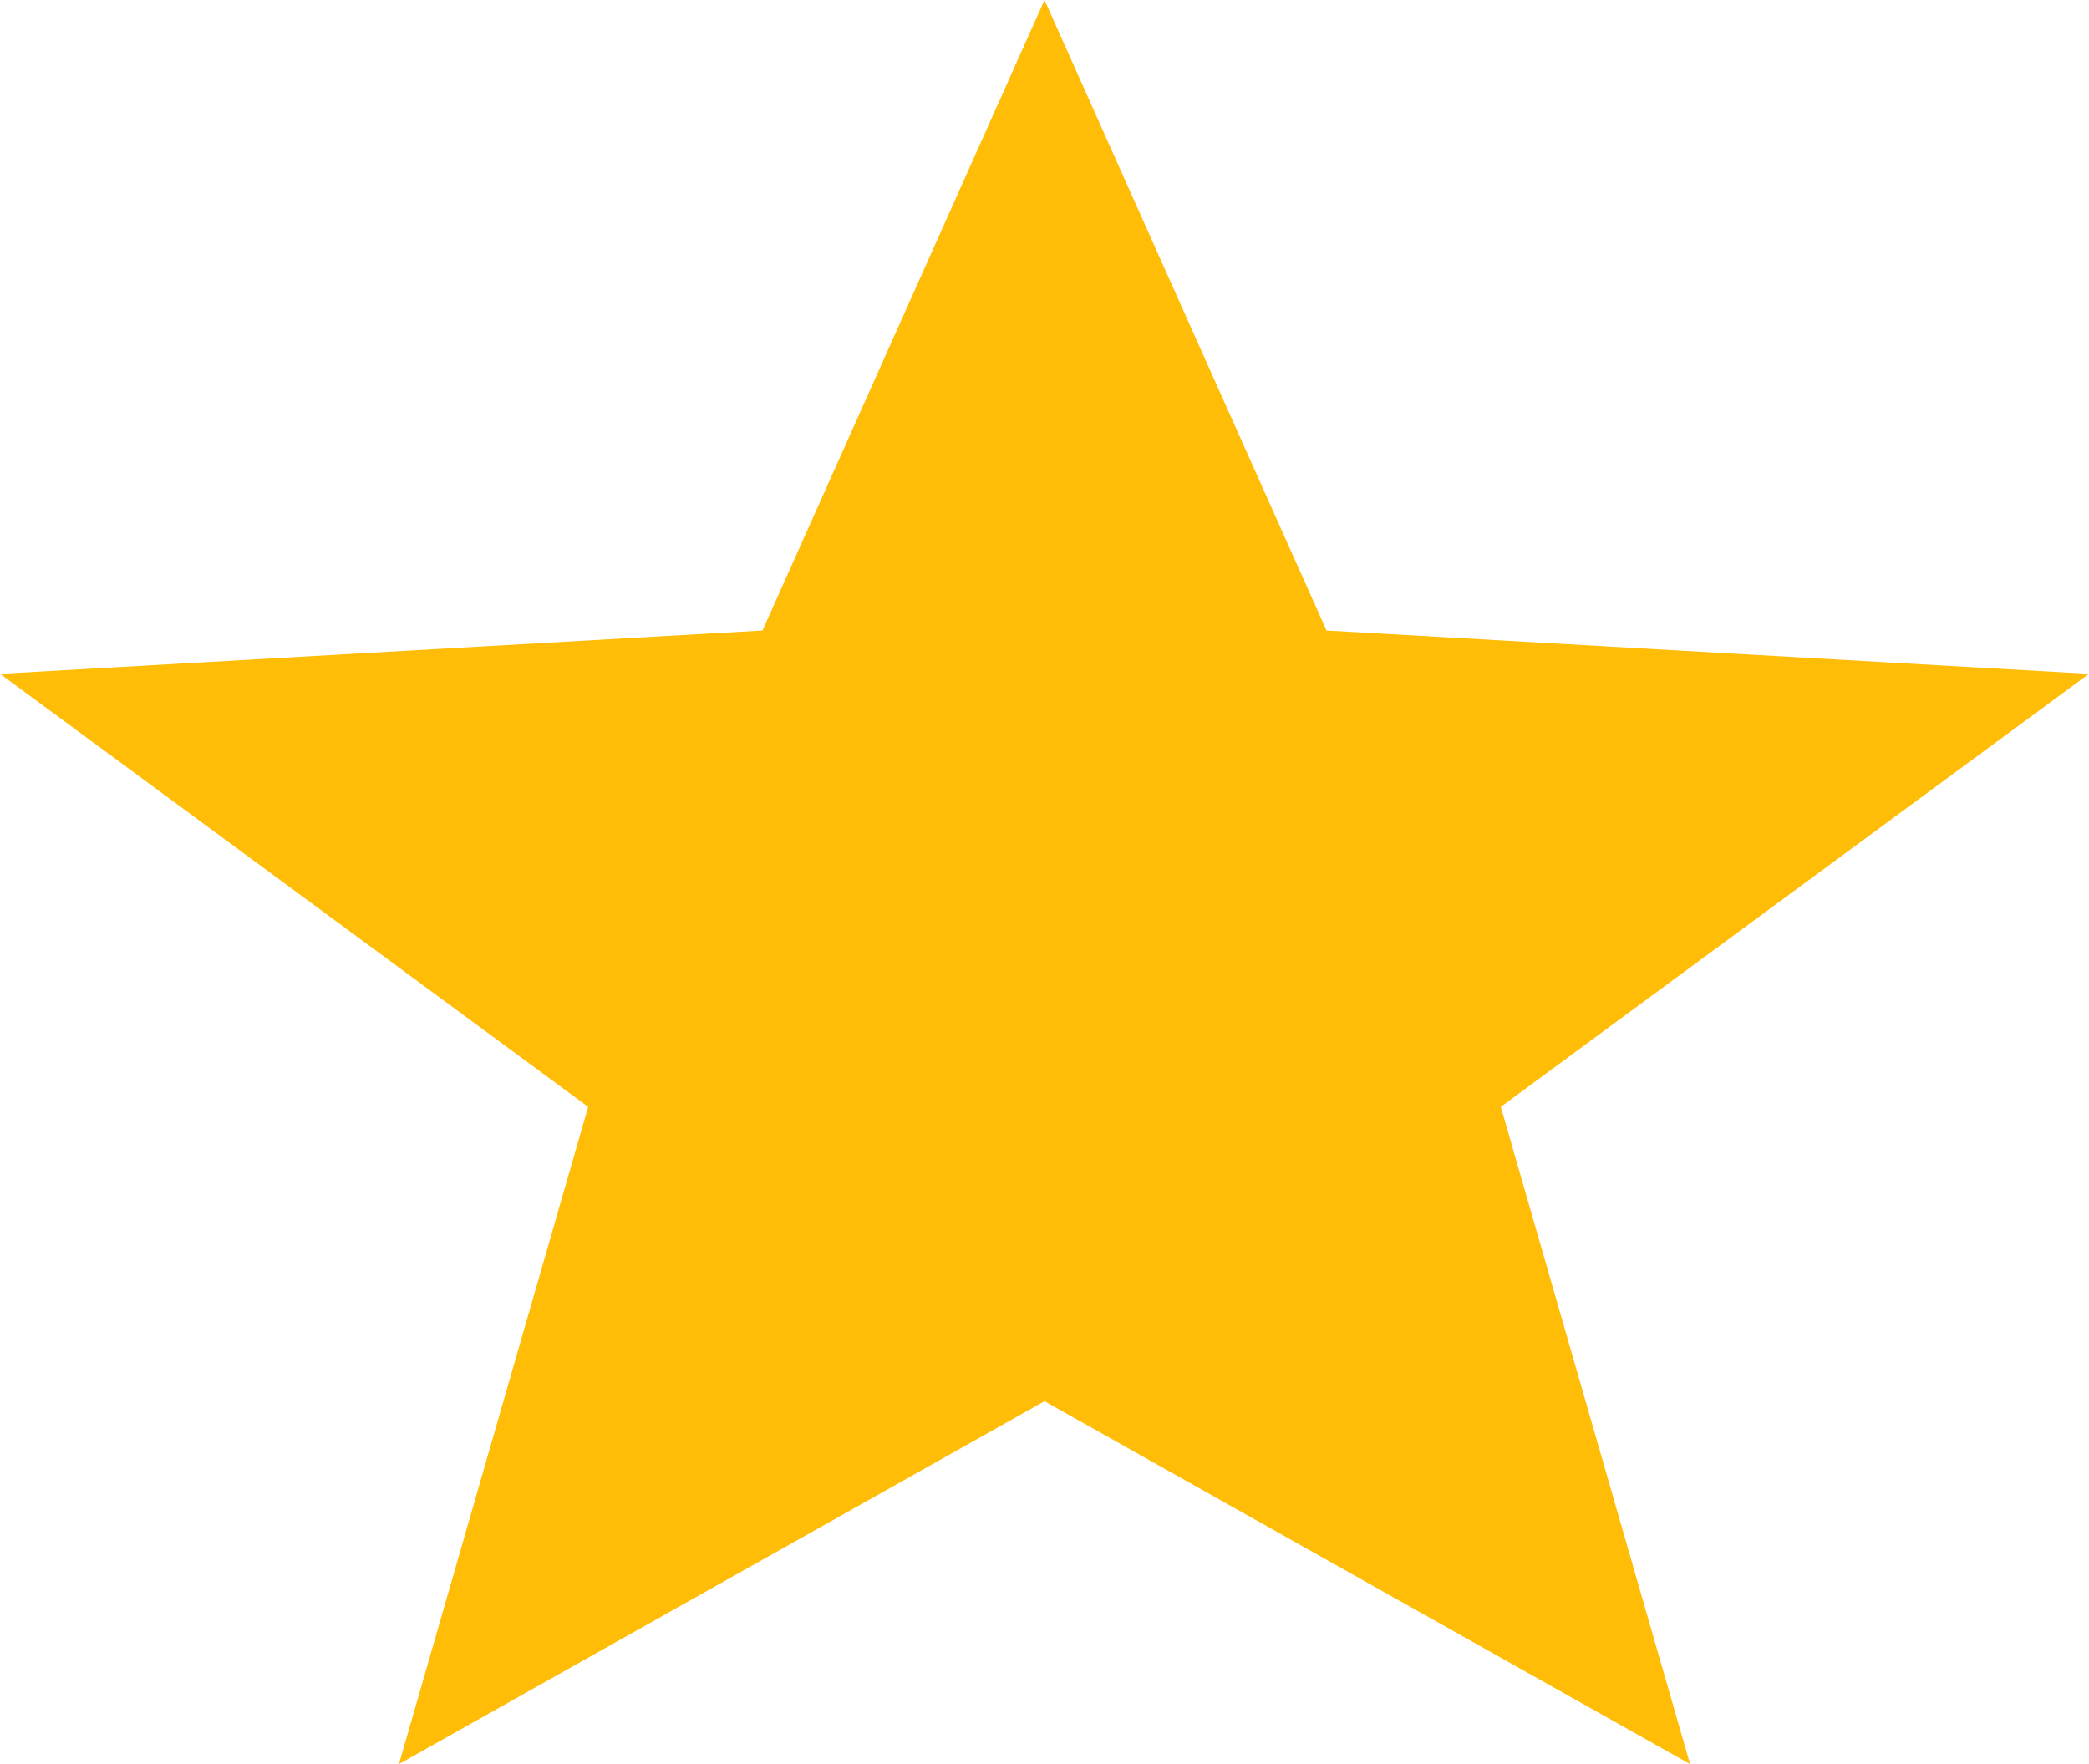 <svg xmlns="http://www.w3.org/2000/svg" width="45" height="38" viewBox="0 0 45 38">
  <path id="Polygon_1" data-name="Polygon 1" d="M22.5,0l6.075,13.582L45,14.515,32.33,23.842,36.406,38,22.5,30.183,8.594,38,12.67,23.842,0,14.515l16.425-.933Z" fill="#ffbd07"/>
</svg>
